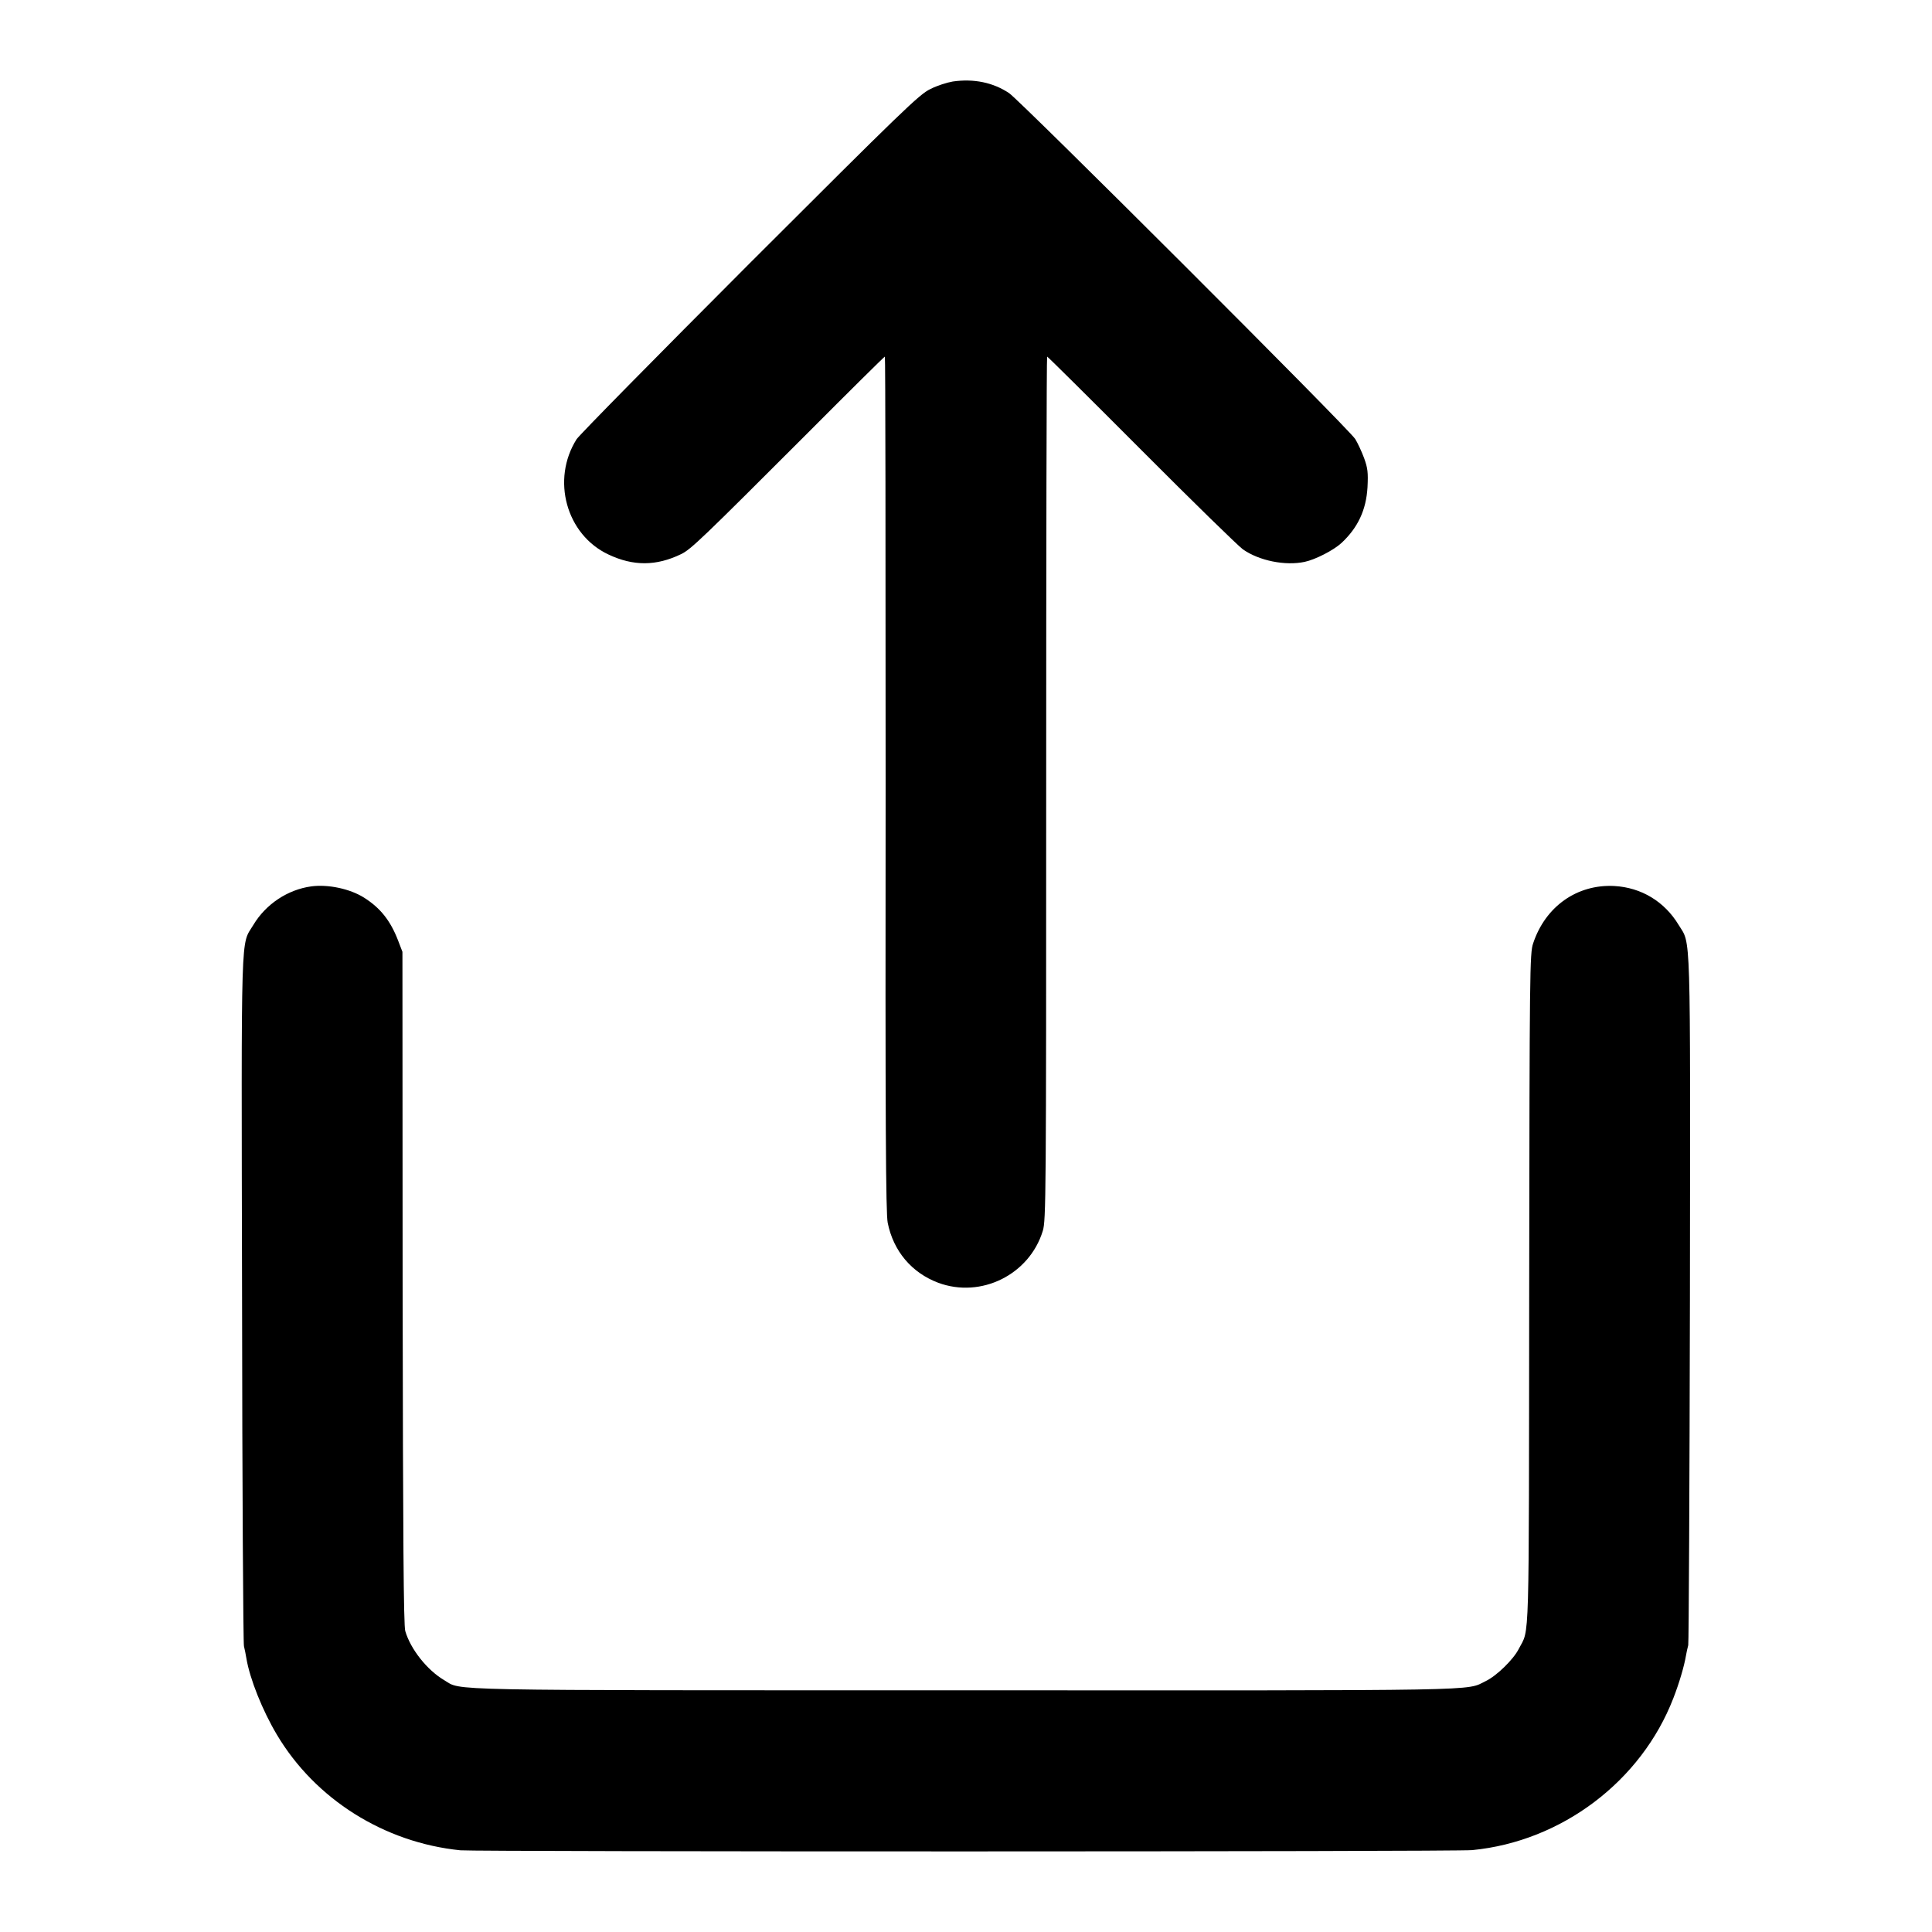 <svg version="1" xmlns="http://www.w3.org/2000/svg" width="1365.333" height="1365.333" viewBox="0 0 1024 1024"><path d="M505 43.2c-3 .5-8.4 2.2-11.9 4-5.9 2.8-14.8 11.5-95.7 92.3-49 49.1-90.3 91-91.8 93.3-13.5 21.4-5.5 50.6 16.9 61.1 13.1 6.2 25.3 6.2 38.5-.2 5.2-2.5 11.2-8.3 66.5-63.6C450 207.5 468.7 189 469 189c.3 0 .4 101.8.4 226.2-.2 183.6.1 227.6 1.1 232.9 3 15 12.7 26.5 26.8 31.8 22.7 8.4 48.3-4.3 55.4-27.5 1.7-5.6 1.8-17.3 1.8-234.6 0-125.9.2-228.8.5-228.8s22.8 22.3 50 49.6 51.4 50.9 53.8 52.6c8.6 6 22.4 8.8 32.7 6.6 5.7-1.2 15.4-6.2 19.5-10 8.7-8.1 13.1-17.5 13.8-29.5.4-8 .1-10.2-1.8-15.5-1.3-3.5-3.4-8-4.7-10.1-3.4-5.5-177.3-179.1-183.4-183.3-8.5-5.7-18.8-7.8-29.9-6.2z"/><path d="M165 469.8c-12.5 1.7-24.1 9.4-30.7 20.4-6.8 11.4-6.4-3-6 197.8.1 99.8.6 182.8 1 184.5.4 1.6 1 4.6 1.3 6.5 1.8 10.8 8.5 27.6 16.2 40.5 20.3 34.1 56.8 57.1 97.2 61.2 8.5.8 527.5.8 536.3-.1 47.4-4.6 89.6-36.5 106.6-80.5 3.2-8.2 5.8-17.2 6.7-22.6.3-1.7.8-4.1 1.2-5.5.3-1.4.7-84.2.9-184 .2-199.8.6-186.9-6-197.8-7.5-12.4-19.8-19.8-34.1-20.6-19.7-1-36.5 10.8-43 30.4-1.8 5.2-1.9 13.9-2.1 183.5-.2 193.7.3 179.2-5.5 190.4-2.8 5.6-11.7 14.3-17.5 17.1-10.9 5.3 4.8 5-276 4.9-283.6 0-266.4.3-276.1-5.4-9-5.3-17.8-16.4-20.6-26-.9-3-1.2-48.6-1.4-182l-.1-178-2.3-6c-4-10.4-9.3-17.2-18-22.7-7.4-4.7-19.1-7.2-28-6z"/></svg>
